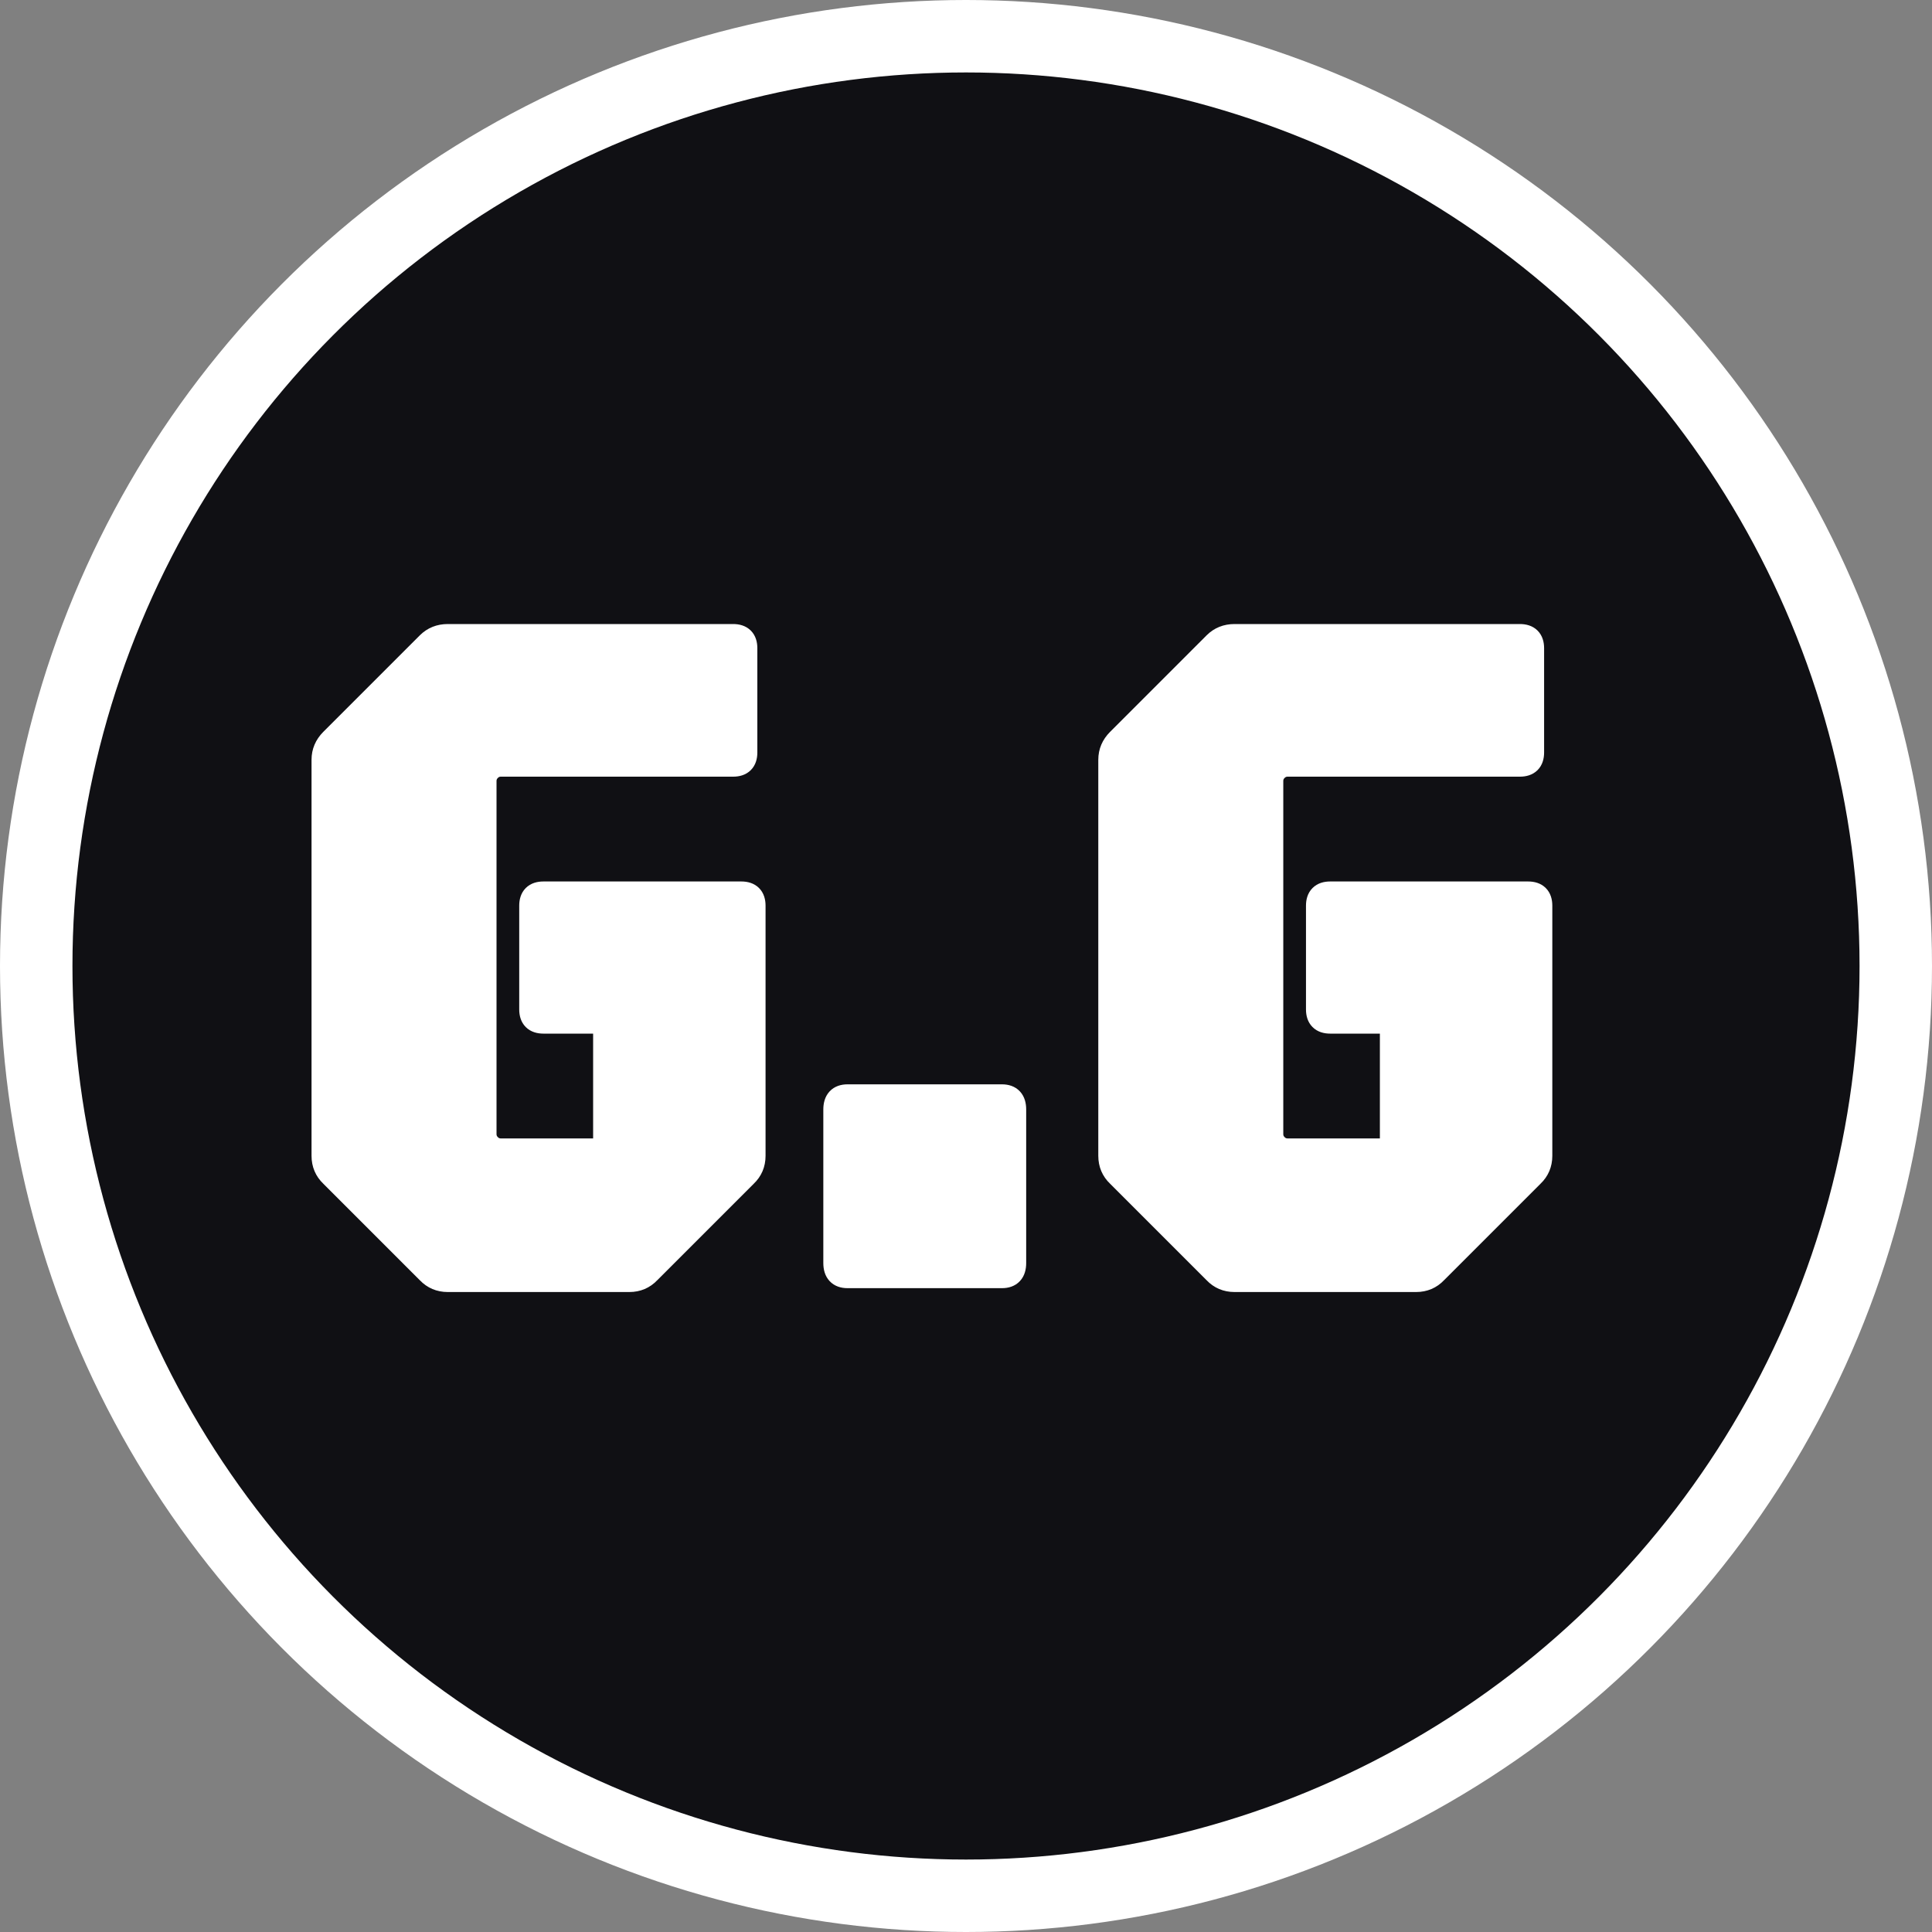 <svg width="80" height="80" viewBox="0 0 80 80" fill="none" xmlns="http://www.w3.org/2000/svg">
<rect x="0" y="0" width="80" height="80" fill="#808080" stroke="none"/>
<circle cx="40" cy="40" r="38.5" fill="#101014" stroke="white" stroke-width="3"/>
<mask id="path-2-outside-1_957_763" maskUnits="userSpaceOnUse" x="12" y="25" width="53" height="29" fill="black">
<rect fill="white" x="12" y="25" width="53" height="29"/>
<path d="M18.54 53C18.22 53 17.953 52.887 17.74 52.66L13.74 48.66C13.513 48.447 13.4 48.18 13.4 47.86V31.46C13.4 31.153 13.513 30.887 13.74 30.66L17.74 26.66C17.953 26.447 18.22 26.34 18.54 26.34H30.36C30.693 26.34 30.86 26.507 30.86 26.84V31.16C30.86 31.493 30.693 31.66 30.36 31.66H20.74C20.553 31.66 20.393 31.727 20.26 31.86C20.127 31.993 20.06 32.153 20.06 32.34V46.96C20.06 47.147 20.127 47.307 20.26 47.44C20.393 47.573 20.553 47.64 20.74 47.64H25.06V42.3H22.5C22.167 42.3 22 42.133 22 41.8V37.5C22 37.167 22.167 37 22.5 37H30.7C31.033 37 31.2 37.167 31.2 37.5V47.86C31.2 48.18 31.087 48.447 30.86 48.66L26.86 52.66C26.647 52.887 26.38 53 26.06 53H18.54ZM35.092 52.84C34.759 52.84 34.592 52.66 34.592 52.3V45.94C34.592 45.58 34.759 45.4 35.092 45.4H41.492C41.825 45.4 41.992 45.58 41.992 45.94V52.3C41.992 52.66 41.825 52.84 41.492 52.84H35.092ZM51.118 53C50.798 53 50.532 52.887 50.318 52.66L46.318 48.66C46.092 48.447 45.978 48.18 45.978 47.86V31.46C45.978 31.153 46.092 30.887 46.318 30.66L50.318 26.66C50.532 26.447 50.798 26.34 51.118 26.34H62.938C63.272 26.34 63.438 26.507 63.438 26.84V31.16C63.438 31.493 63.272 31.66 62.938 31.66H53.318C53.132 31.66 52.971 31.727 52.838 31.86C52.705 31.993 52.638 32.153 52.638 32.34V46.96C52.638 47.147 52.705 47.307 52.838 47.44C52.971 47.573 53.132 47.64 53.318 47.64H57.638V42.3H55.078C54.745 42.3 54.578 42.133 54.578 41.8V37.5C54.578 37.167 54.745 37 55.078 37H63.278C63.611 37 63.778 37.167 63.778 37.5V47.86C63.778 48.18 63.665 48.447 63.438 48.66L59.438 52.66C59.225 52.887 58.958 53 58.638 53H51.118Z"/>
</mask>
<path d="M18.54 53C18.22 53 17.953 52.887 17.74 52.66L13.74 48.66C13.513 48.447 13.4 48.18 13.4 47.86V31.46C13.4 31.153 13.513 30.887 13.74 30.66L17.74 26.66C17.953 26.447 18.22 26.34 18.54 26.34H30.36C30.693 26.34 30.86 26.507 30.86 26.84V31.16C30.86 31.493 30.693 31.66 30.36 31.66H20.74C20.553 31.66 20.393 31.727 20.26 31.86C20.127 31.993 20.06 32.153 20.06 32.34V46.96C20.06 47.147 20.127 47.307 20.26 47.44C20.393 47.573 20.553 47.64 20.74 47.64H25.06V42.3H22.5C22.167 42.3 22 42.133 22 41.8V37.5C22 37.167 22.167 37 22.5 37H30.7C31.033 37 31.2 37.167 31.2 37.5V47.86C31.2 48.18 31.087 48.447 30.86 48.66L26.86 52.66C26.647 52.887 26.38 53 26.06 53H18.54ZM35.092 52.84C34.759 52.84 34.592 52.66 34.592 52.3V45.94C34.592 45.58 34.759 45.4 35.092 45.4H41.492C41.825 45.4 41.992 45.58 41.992 45.94V52.3C41.992 52.66 41.825 52.84 41.492 52.84H35.092ZM51.118 53C50.798 53 50.532 52.887 50.318 52.66L46.318 48.66C46.092 48.447 45.978 48.18 45.978 47.86V31.46C45.978 31.153 46.092 30.887 46.318 30.66L50.318 26.66C50.532 26.447 50.798 26.34 51.118 26.34H62.938C63.272 26.34 63.438 26.507 63.438 26.84V31.16C63.438 31.493 63.272 31.66 62.938 31.66H53.318C53.132 31.66 52.971 31.727 52.838 31.86C52.705 31.993 52.638 32.153 52.638 32.34V46.96C52.638 47.147 52.705 47.307 52.838 47.44C52.971 47.573 53.132 47.64 53.318 47.64H57.638V42.3H55.078C54.745 42.3 54.578 42.133 54.578 41.8V37.5C54.578 37.167 54.745 37 55.078 37H63.278C63.611 37 63.778 37.167 63.778 37.5V47.86C63.778 48.18 63.665 48.447 63.438 48.66L59.438 52.66C59.225 52.887 58.958 53 58.638 53H51.118Z" fill="white"/>
<path d="M17.74 52.66L18.104 52.317L18.099 52.312L18.094 52.306L17.74 52.66ZM13.74 48.66L14.094 48.306L14.088 48.301L14.083 48.296L13.74 48.66ZM13.74 30.66L13.386 30.306L13.386 30.306L13.74 30.66ZM17.74 26.66L18.094 27.014H18.094L17.74 26.66ZM20.26 31.86L20.614 32.214H20.614L20.26 31.86ZM20.26 47.44L20.614 47.086H20.614L20.26 47.44ZM25.06 47.64V48.14H25.56V47.64H25.06ZM25.06 42.3H25.56V41.8H25.06V42.3ZM30.86 48.66L30.517 48.296L30.512 48.301L30.506 48.306L30.86 48.66ZM26.86 52.66L26.506 52.306L26.501 52.312L26.496 52.317L26.86 52.66ZM18.54 52.5C18.354 52.5 18.22 52.441 18.104 52.317L17.376 53.003C17.687 53.333 18.087 53.5 18.54 53.5V52.5ZM18.094 52.306L14.094 48.306L13.386 49.014L17.386 53.014L18.094 52.306ZM14.083 48.296C13.96 48.18 13.9 48.047 13.9 47.86H12.9C12.9 48.313 13.067 48.713 13.397 49.024L14.083 48.296ZM13.9 47.86V31.46H12.9V47.86H13.9ZM13.9 31.46C13.9 31.293 13.956 31.151 14.094 31.014L13.386 30.306C13.071 30.622 12.9 31.014 12.9 31.46H13.9ZM14.094 31.014L18.094 27.014L17.386 26.306L13.386 30.306L14.094 31.014ZM18.094 27.014C18.207 26.9 18.344 26.84 18.54 26.84V25.84C18.096 25.84 17.7 25.993 17.386 26.306L18.094 27.014ZM18.54 26.84H30.36V25.84H18.54V26.84ZM30.36 26.84C30.381 26.84 30.396 26.841 30.407 26.843C30.417 26.844 30.421 26.846 30.421 26.846C30.42 26.845 30.415 26.844 30.407 26.839C30.399 26.834 30.39 26.828 30.381 26.819C30.372 26.81 30.366 26.8 30.361 26.793C30.356 26.785 30.355 26.78 30.354 26.779C30.354 26.779 30.356 26.783 30.357 26.794C30.359 26.804 30.36 26.819 30.36 26.84H31.36C31.36 26.596 31.299 26.322 31.089 26.111C30.878 25.901 30.604 25.84 30.36 25.84V26.84ZM30.36 26.84V31.16H31.36V26.84H30.36ZM30.36 31.16C30.36 31.181 30.359 31.196 30.357 31.206C30.356 31.217 30.354 31.221 30.354 31.221C30.355 31.22 30.356 31.215 30.361 31.207C30.366 31.2 30.372 31.19 30.381 31.181C30.39 31.172 30.399 31.166 30.407 31.161C30.415 31.156 30.42 31.155 30.421 31.154C30.421 31.154 30.417 31.156 30.407 31.157C30.396 31.159 30.381 31.16 30.36 31.16V32.16C30.604 32.16 30.878 32.099 31.089 31.889C31.299 31.678 31.36 31.404 31.36 31.16H30.36ZM30.36 31.16H20.74V32.16H30.36V31.16ZM20.74 31.16C20.419 31.16 20.133 31.28 19.906 31.506L20.614 32.214C20.654 32.173 20.687 32.16 20.74 32.16V31.16ZM19.906 31.506C19.68 31.733 19.56 32.019 19.56 32.34H20.56C20.56 32.287 20.573 32.254 20.614 32.214L19.906 31.506ZM19.56 32.34V46.96H20.56V32.34H19.56ZM19.56 46.96C19.56 47.281 19.68 47.568 19.906 47.794L20.614 47.086C20.573 47.046 20.56 47.013 20.56 46.96H19.56ZM19.906 47.794C20.133 48.02 20.419 48.14 20.74 48.14V47.14C20.687 47.14 20.654 47.127 20.614 47.086L19.906 47.794ZM20.74 48.14H25.06V47.14H20.74V48.14ZM25.56 47.64V42.3H24.56V47.64H25.56ZM25.06 41.8H22.5V42.8H25.06V41.8ZM22.5 41.8C22.479 41.8 22.464 41.799 22.453 41.797C22.443 41.796 22.439 41.794 22.439 41.794C22.44 41.795 22.445 41.796 22.453 41.801C22.46 41.806 22.47 41.812 22.479 41.821C22.488 41.83 22.494 41.84 22.499 41.847C22.504 41.855 22.505 41.86 22.506 41.861C22.506 41.861 22.504 41.857 22.503 41.846C22.501 41.836 22.5 41.821 22.5 41.8H21.5C21.5 42.044 21.561 42.318 21.771 42.529C21.982 42.739 22.256 42.8 22.5 42.8V41.8ZM22.5 41.8V37.5H21.5V41.8H22.5ZM22.5 37.5C22.5 37.479 22.501 37.464 22.503 37.453C22.504 37.443 22.506 37.439 22.506 37.439C22.505 37.44 22.504 37.445 22.499 37.453C22.494 37.461 22.488 37.47 22.479 37.479C22.47 37.487 22.46 37.494 22.453 37.499C22.445 37.504 22.44 37.505 22.439 37.506C22.439 37.506 22.443 37.504 22.453 37.503C22.464 37.501 22.479 37.5 22.5 37.5V36.5C22.256 36.5 21.982 36.561 21.771 36.771C21.561 36.982 21.5 37.256 21.5 37.5H22.5ZM22.5 37.5H30.7V36.5H22.5V37.5ZM30.7 37.5C30.721 37.5 30.736 37.501 30.747 37.503C30.757 37.504 30.761 37.506 30.761 37.506C30.76 37.505 30.755 37.504 30.747 37.499C30.739 37.494 30.73 37.487 30.721 37.479C30.712 37.47 30.706 37.461 30.701 37.453C30.696 37.445 30.695 37.44 30.694 37.439C30.694 37.439 30.696 37.443 30.697 37.453C30.699 37.464 30.7 37.479 30.7 37.5H31.7C31.7 37.256 31.639 36.982 31.429 36.771C31.218 36.561 30.944 36.5 30.7 36.5V37.5ZM30.7 37.5V47.86H31.7V37.5H30.7ZM30.7 47.86C30.7 48.047 30.64 48.18 30.517 48.296L31.203 49.024C31.533 48.713 31.7 48.313 31.7 47.86H30.7ZM30.506 48.306L26.506 52.306L27.214 53.014L31.214 49.014L30.506 48.306ZM26.496 52.317C26.38 52.441 26.247 52.5 26.06 52.5V53.5C26.514 53.5 26.913 53.333 27.224 53.003L26.496 52.317ZM26.06 52.5H18.54V53.5H26.06V52.5ZM35.092 52.34C35.053 52.34 35.039 52.334 35.043 52.336C35.045 52.337 35.051 52.339 35.059 52.344C35.068 52.35 35.076 52.357 35.084 52.365C35.092 52.374 35.097 52.381 35.1 52.386C35.102 52.391 35.102 52.393 35.101 52.389C35.099 52.38 35.092 52.353 35.092 52.3H34.092C34.092 52.548 34.149 52.827 34.35 53.045C34.559 53.27 34.838 53.34 35.092 53.34V52.34ZM35.092 52.3V45.94H34.092V52.3H35.092ZM35.092 45.94C35.092 45.887 35.099 45.86 35.101 45.851C35.102 45.847 35.102 45.849 35.1 45.854C35.097 45.859 35.092 45.866 35.084 45.875C35.076 45.883 35.068 45.89 35.059 45.895C35.051 45.901 35.045 45.903 35.043 45.904C35.039 45.906 35.053 45.9 35.092 45.9V44.9C34.838 44.9 34.559 44.97 34.35 45.195C34.149 45.413 34.092 45.692 34.092 45.94H35.092ZM35.092 45.9H41.492V44.9H35.092V45.9ZM41.492 45.9C41.532 45.9 41.545 45.906 41.542 45.904C41.539 45.903 41.533 45.901 41.525 45.895C41.517 45.89 41.508 45.883 41.5 45.875C41.493 45.866 41.488 45.859 41.485 45.854C41.482 45.849 41.482 45.847 41.483 45.851C41.486 45.86 41.492 45.887 41.492 45.94H42.492C42.492 45.692 42.436 45.413 42.234 45.195C42.026 44.97 41.746 44.9 41.492 44.9V45.9ZM41.492 45.94V52.3H42.492V45.94H41.492ZM41.492 52.3C41.492 52.353 41.486 52.38 41.483 52.389C41.482 52.393 41.482 52.391 41.485 52.386C41.488 52.381 41.493 52.374 41.5 52.365C41.508 52.357 41.517 52.35 41.525 52.344C41.533 52.339 41.539 52.337 41.542 52.336C41.545 52.334 41.532 52.34 41.492 52.34V53.34C41.746 53.34 42.026 53.27 42.234 53.045C42.436 52.827 42.492 52.548 42.492 52.3H41.492ZM41.492 52.34H35.092V53.34H41.492V52.34ZM50.318 52.66L50.682 52.317L50.677 52.312L50.672 52.306L50.318 52.66ZM46.318 48.66L46.672 48.306L46.666 48.301L46.661 48.296L46.318 48.66ZM46.318 30.66L45.965 30.306V30.306L46.318 30.66ZM50.318 26.66L50.672 27.014L50.318 26.66ZM52.838 31.86L53.192 32.214L52.838 31.86ZM52.838 47.44L53.192 47.086H53.192L52.838 47.44ZM57.638 47.64V48.14H58.138V47.64H57.638ZM57.638 42.3H58.138V41.8H57.638V42.3ZM63.438 48.66L63.095 48.296L63.09 48.301L63.085 48.306L63.438 48.66ZM59.438 52.66L59.085 52.306L59.079 52.312L59.074 52.317L59.438 52.66ZM51.118 52.5C50.932 52.5 50.798 52.441 50.682 52.317L49.954 53.003C50.265 53.333 50.665 53.5 51.118 53.5V52.5ZM50.672 52.306L46.672 48.306L45.965 49.014L49.965 53.014L50.672 52.306ZM46.661 48.296C46.538 48.18 46.478 48.047 46.478 47.86H45.478C45.478 48.313 45.645 48.713 45.975 49.024L46.661 48.296ZM46.478 47.86V31.46H45.478V47.86H46.478ZM46.478 31.46C46.478 31.293 46.534 31.151 46.672 31.014L45.965 30.306C45.649 30.622 45.478 31.014 45.478 31.46H46.478ZM46.672 31.014L50.672 27.014L49.965 26.306L45.965 30.306L46.672 31.014ZM50.672 27.014C50.785 26.9 50.922 26.84 51.118 26.84V25.84C50.674 25.84 50.278 25.993 49.965 26.306L50.672 27.014ZM51.118 26.84H62.938V25.84H51.118V26.84ZM62.938 26.84C62.959 26.84 62.974 26.841 62.985 26.843C62.995 26.844 62.999 26.846 62.999 26.846C62.998 26.845 62.993 26.844 62.986 26.839C62.978 26.834 62.968 26.828 62.96 26.819C62.951 26.81 62.944 26.8 62.939 26.793C62.934 26.785 62.933 26.78 62.932 26.779C62.932 26.779 62.934 26.783 62.935 26.794C62.937 26.804 62.938 26.819 62.938 26.84H63.938C63.938 26.596 63.877 26.322 63.667 26.111C63.456 25.901 63.182 25.84 62.938 25.84V26.84ZM62.938 26.84V31.16H63.938V26.84H62.938ZM62.938 31.16C62.938 31.181 62.937 31.196 62.935 31.206C62.934 31.217 62.932 31.221 62.932 31.221C62.933 31.22 62.934 31.215 62.939 31.207C62.944 31.2 62.951 31.19 62.96 31.181C62.968 31.172 62.978 31.166 62.986 31.161C62.993 31.156 62.998 31.155 62.999 31.154C62.999 31.154 62.995 31.156 62.985 31.157C62.974 31.159 62.959 31.16 62.938 31.16V32.16C63.182 32.16 63.456 32.099 63.667 31.889C63.877 31.678 63.938 31.404 63.938 31.16H62.938ZM62.938 31.16H53.318V32.16H62.938V31.16ZM53.318 31.16C52.997 31.16 52.711 31.28 52.485 31.506L53.192 32.214C53.232 32.173 53.266 32.16 53.318 32.16V31.16ZM52.485 31.506C52.258 31.733 52.138 32.019 52.138 32.34H53.138C53.138 32.287 53.151 32.254 53.192 32.214L52.485 31.506ZM52.138 32.34V46.96H53.138V32.34H52.138ZM52.138 46.96C52.138 47.281 52.258 47.568 52.485 47.794L53.192 47.086C53.151 47.046 53.138 47.013 53.138 46.96H52.138ZM52.485 47.794C52.711 48.02 52.997 48.14 53.318 48.14V47.14C53.266 47.14 53.232 47.127 53.192 47.086L52.485 47.794ZM53.318 48.14H57.638V47.14H53.318V48.14ZM58.138 47.64V42.3H57.138V47.64H58.138ZM57.638 41.8H55.078V42.8H57.638V41.8ZM55.078 41.8C55.057 41.8 55.042 41.799 55.032 41.797C55.022 41.796 55.017 41.794 55.017 41.794C55.018 41.795 55.023 41.796 55.031 41.801C55.039 41.806 55.048 41.812 55.057 41.821C55.066 41.83 55.072 41.84 55.077 41.847C55.082 41.855 55.084 41.86 55.084 41.861C55.084 41.861 55.082 41.857 55.081 41.846C55.08 41.836 55.078 41.821 55.078 41.8H54.078C54.078 42.044 54.139 42.318 54.35 42.529C54.56 42.739 54.834 42.8 55.078 42.8V41.8ZM55.078 41.8V37.5H54.078V41.8H55.078ZM55.078 37.5C55.078 37.479 55.08 37.464 55.081 37.453C55.082 37.443 55.084 37.439 55.084 37.439C55.084 37.44 55.082 37.445 55.077 37.453C55.072 37.461 55.066 37.47 55.057 37.479C55.048 37.487 55.039 37.494 55.031 37.499C55.023 37.504 55.018 37.505 55.017 37.506C55.017 37.506 55.022 37.504 55.032 37.503C55.042 37.501 55.057 37.5 55.078 37.5V36.5C54.834 36.5 54.56 36.561 54.35 36.771C54.139 36.982 54.078 37.256 54.078 37.5H55.078ZM55.078 37.5H63.278V36.5H55.078V37.5ZM63.278 37.5C63.299 37.5 63.314 37.501 63.325 37.503C63.335 37.504 63.339 37.506 63.339 37.506C63.338 37.505 63.333 37.504 63.326 37.499C63.318 37.494 63.309 37.487 63.3 37.479C63.291 37.47 63.284 37.461 63.279 37.453C63.274 37.445 63.273 37.44 63.273 37.439C63.272 37.439 63.274 37.443 63.275 37.453C63.277 37.464 63.278 37.479 63.278 37.5H64.278C64.278 37.256 64.217 36.982 64.007 36.771C63.797 36.561 63.522 36.5 63.278 36.5V37.5ZM63.278 37.5V47.86H64.278V37.5H63.278ZM63.278 47.86C63.278 48.047 63.219 48.18 63.095 48.296L63.781 49.024C64.111 48.713 64.278 48.313 64.278 47.86H63.278ZM63.085 48.306L59.085 52.306L59.792 53.014L63.792 49.014L63.085 48.306ZM59.074 52.317C58.958 52.441 58.825 52.5 58.638 52.5V53.5C59.092 53.5 59.492 53.333 59.802 53.003L59.074 52.317ZM58.638 52.5H51.118V53.5H58.638V52.5Z" fill="white" mask="url(#path-2-outside-1_957_763)"/>
</svg>
